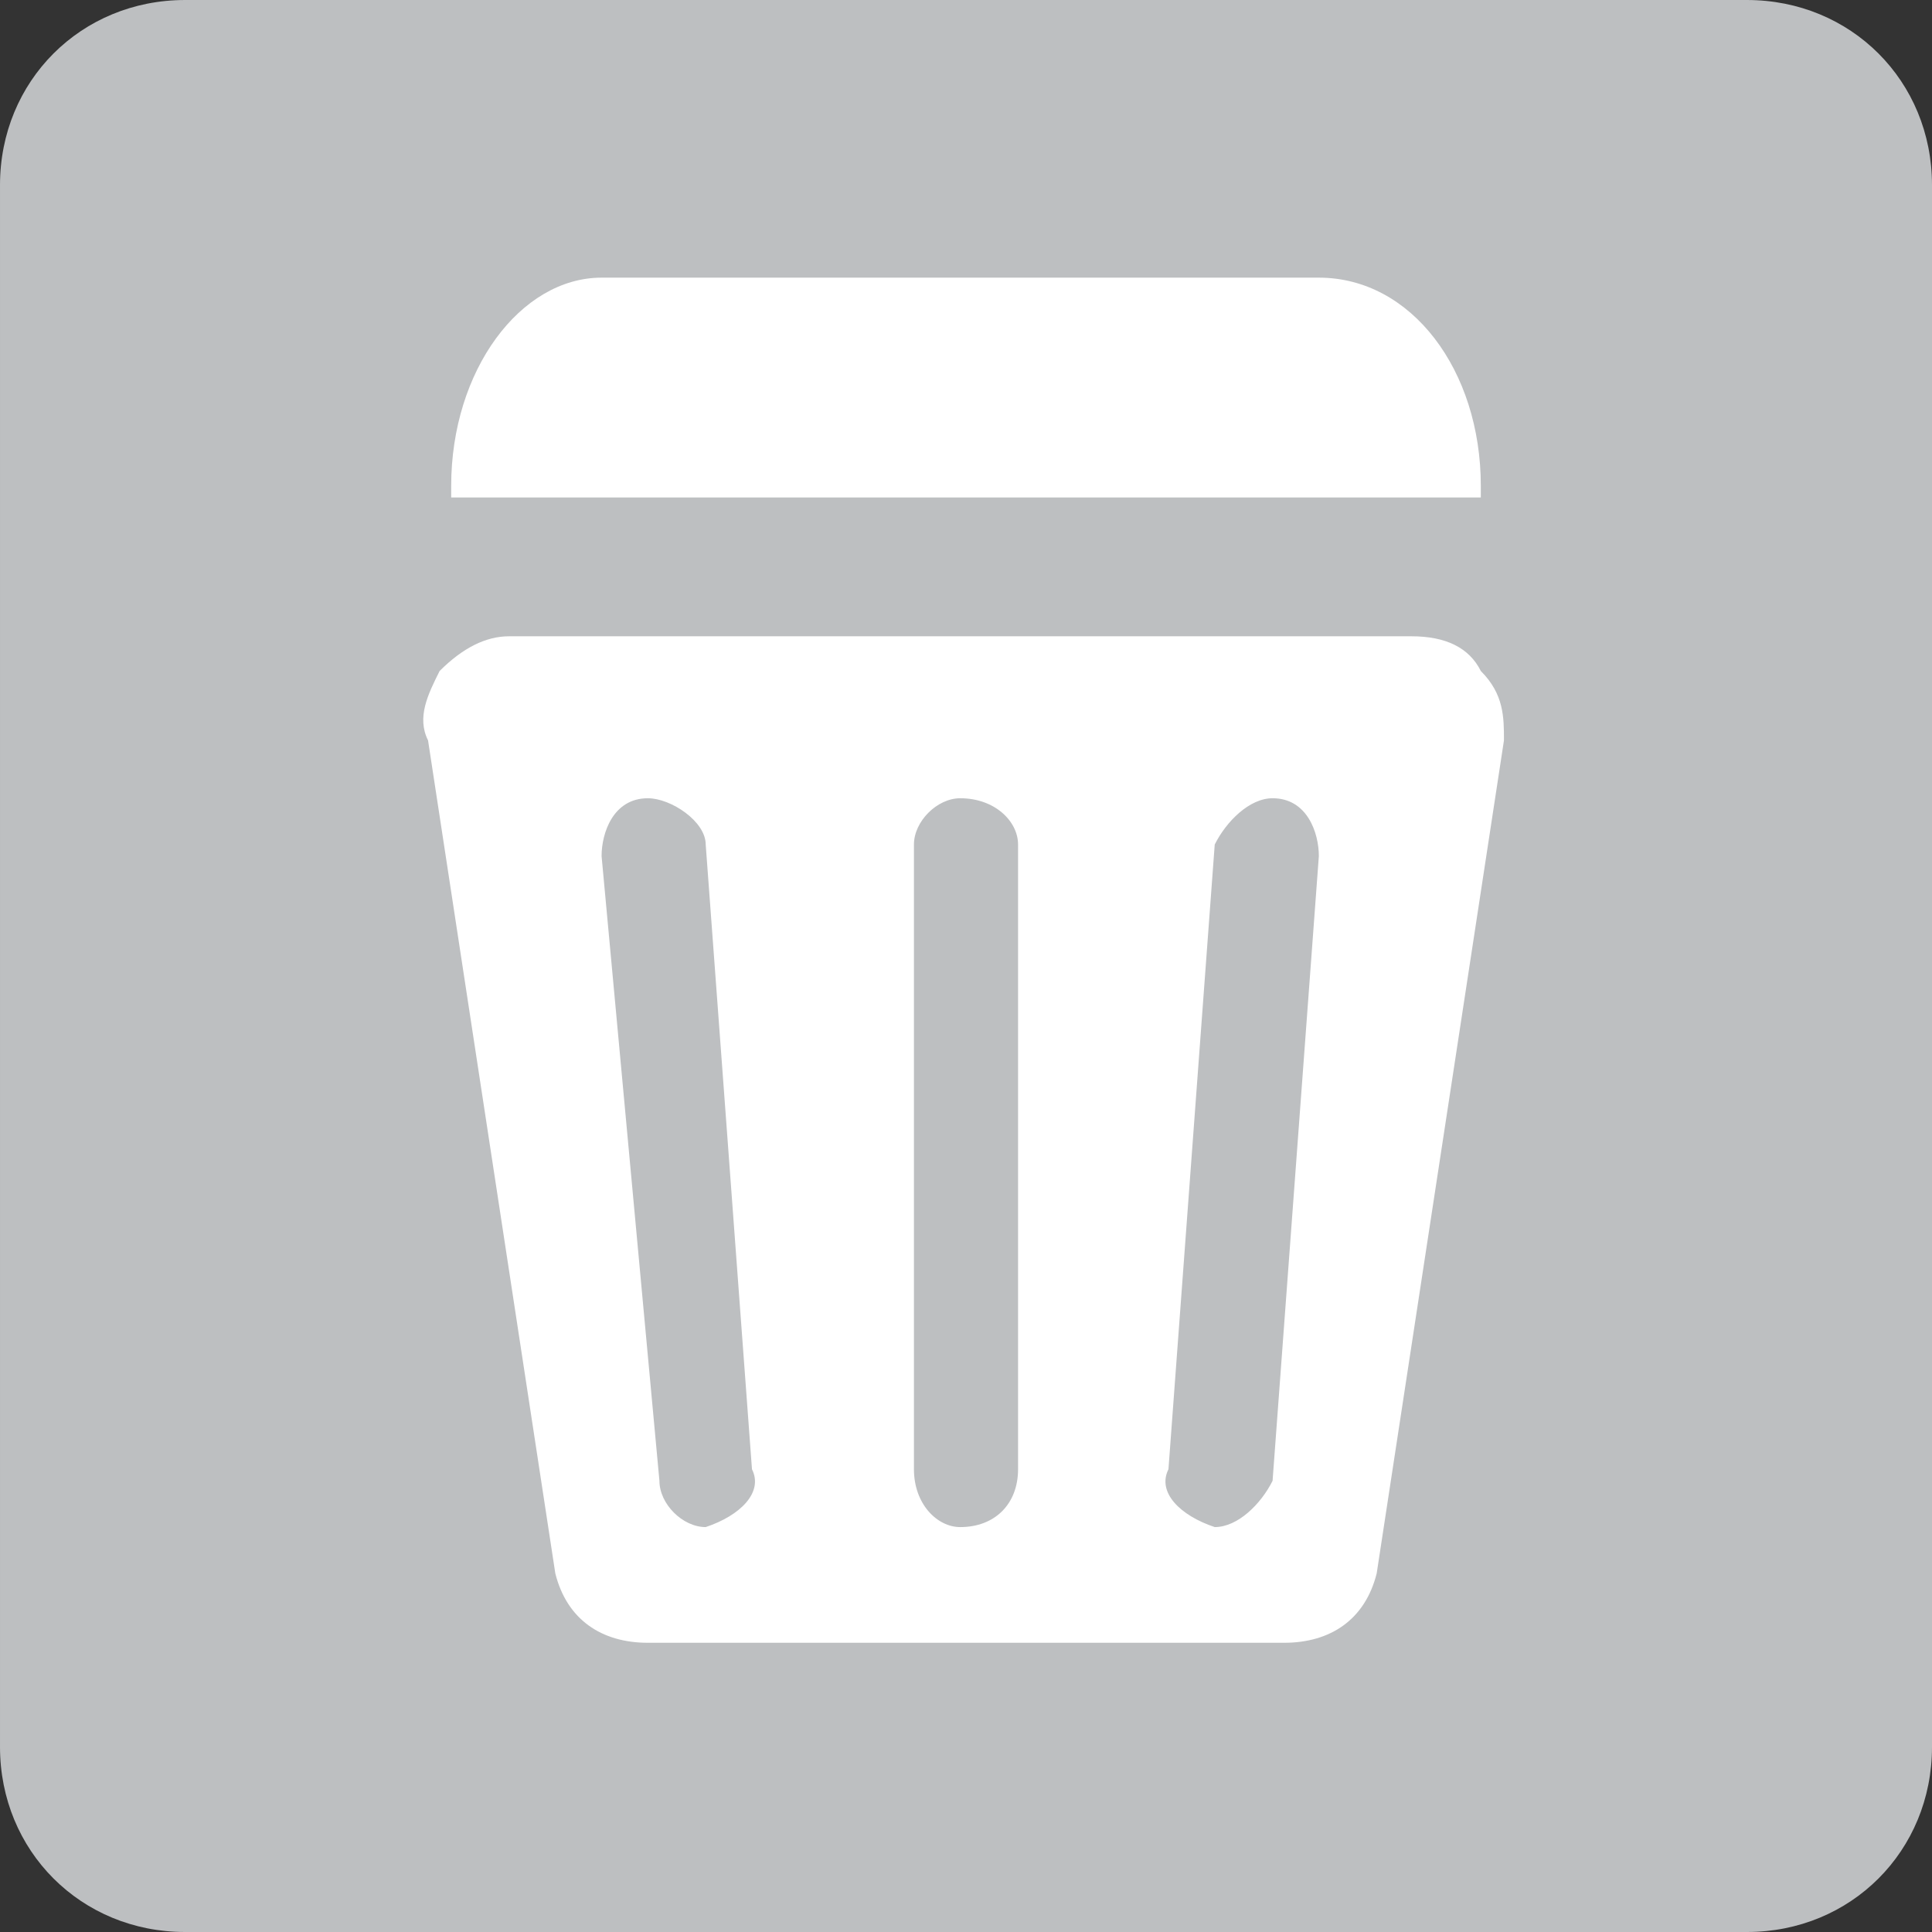 <?xml version="1.0" encoding="UTF-8"?>
<!DOCTYPE svg PUBLIC "-//W3C//DTD SVG 1.1//EN" "http://www.w3.org/Graphics/SVG/1.1/DTD/svg11.dtd">
<!-- Creator: CorelDRAW X7 -->
<svg xmlns="http://www.w3.org/2000/svg" xml:space="preserve" width="0.167in" height="0.167in" version="1.1" style="shape-rendering:geometricPrecision; text-rendering:geometricPrecision; image-rendering:optimizeQuality; fill-rule:evenodd; clip-rule:evenodd"
viewBox="0 0 167 167"
 xmlns:xlink="http://www.w3.org/1999/xlink"
 enable-background="new 0 0 139 139">
 <rect x="0" y="0" width="167" height="167" fill="#333333" stroke="none"/>
 <defs>
  <style type="text/css">
   <![CDATA[
    .fil0 {fill:#BDBFC1}
    .fil1 {fill:white}
   ]]>
  </style>
 </defs>
 <g id="Layer_x0020_1">
  <path class="fil0" d="M167 151c0,9 -7,16 -16,16l-135 0c-9,0 -16,-7 -16,-16l0 -135c0,-9 7,-16 16,-16l135 0c9,0 16,7 16,16l0 135z"/>
  <g id="if_Trash01_928426.svg">
   <path class="fil1" d="M128 43l0 -1c0,-10 -6,-18 -14,-18l-62 0c-7,0 -13,8 -13,18l0 1 89 0z"/>
   <path class="fil1" d="M128 58c-1,-2 -3,-3 -6,-3l-78 0c-2,0 -4,1 -6,3 -1,2 -2,4 -1,6l11 72c1,4 4,6 8,6l55 0c4,0 7,-2 8,-6l11 -72c0,-2 0,-4 -2,-6zm-67 74c0,0 0,0 0,0 -2,0 -4,-2 -4,-4l-5 -54c0,-2 1,-5 4,-5 2,0 5,2 5,4l4 54c1,2 -1,4 -4,5zm27 -5c0,3 -2,5 -5,5 -2,0 -4,-2 -4,-5l0 -54c0,-2 2,-4 4,-4 3,0 5,2 5,4l0 54zm22 1c-1,2 -3,4 -5,4 0,0 0,0 0,0 -3,-1 -5,-3 -4,-5l4 -54c1,-2 3,-4 5,-4 3,0 4,3 4,5l-4 54z"/>
  </g>
 </g>
</svg>

